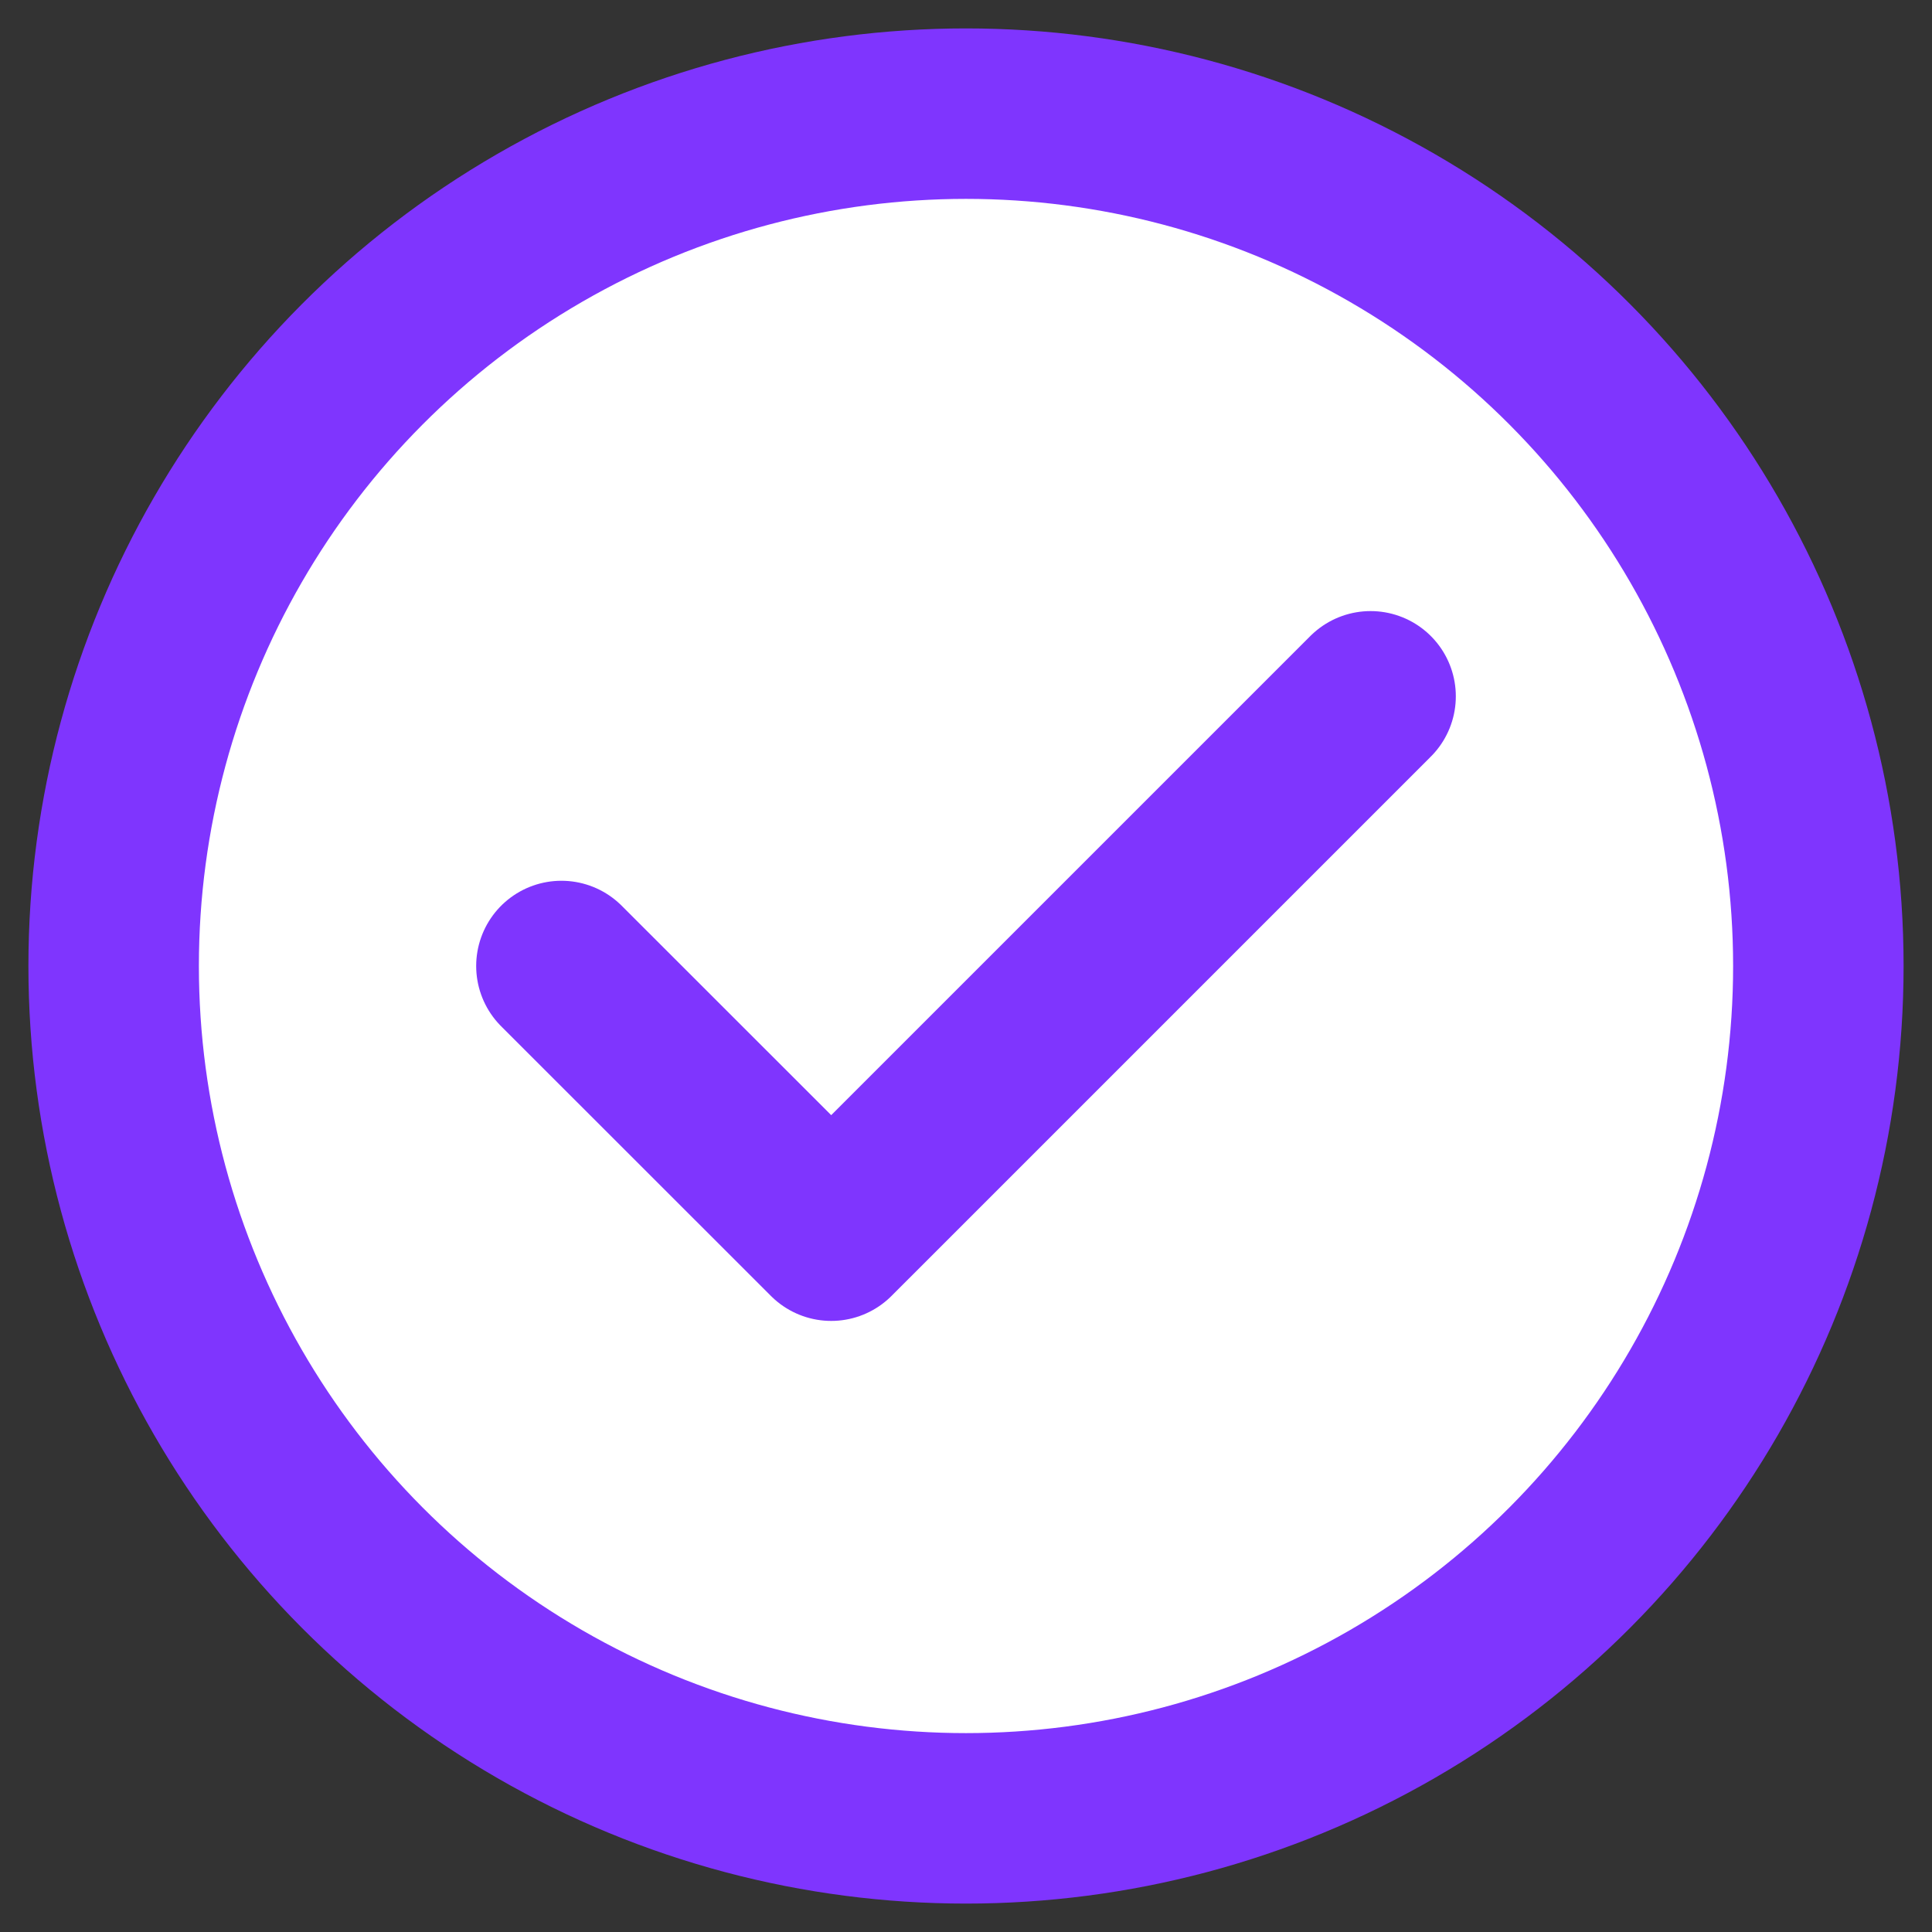 <svg xmlns="http://www.w3.org/2000/svg" width="34" height="34" viewBox="0 0 34 34">
    <rect x="0" y="0" width="34" height="34" fill="#333333" stroke="none"/>
    <g fill="none" fill-rule="evenodd">
        <g stroke="#7F35FE" stroke-width="3">
            <g>
                <g transform="translate(-632 -216) translate(627 218) translate(7)">
                    <circle cx="15" cy="15" r="15" fill="#FFF"/>
                    <g stroke-linecap="round" stroke-linejoin="round">
                        <g>
                            <path d="M0.88 5L5.628 9.746 15.12 0.254" transform="translate(7 10)"/>
                        </g>
                    </g>
                </g>
            </g>
        </g>
    </g>
</svg>

